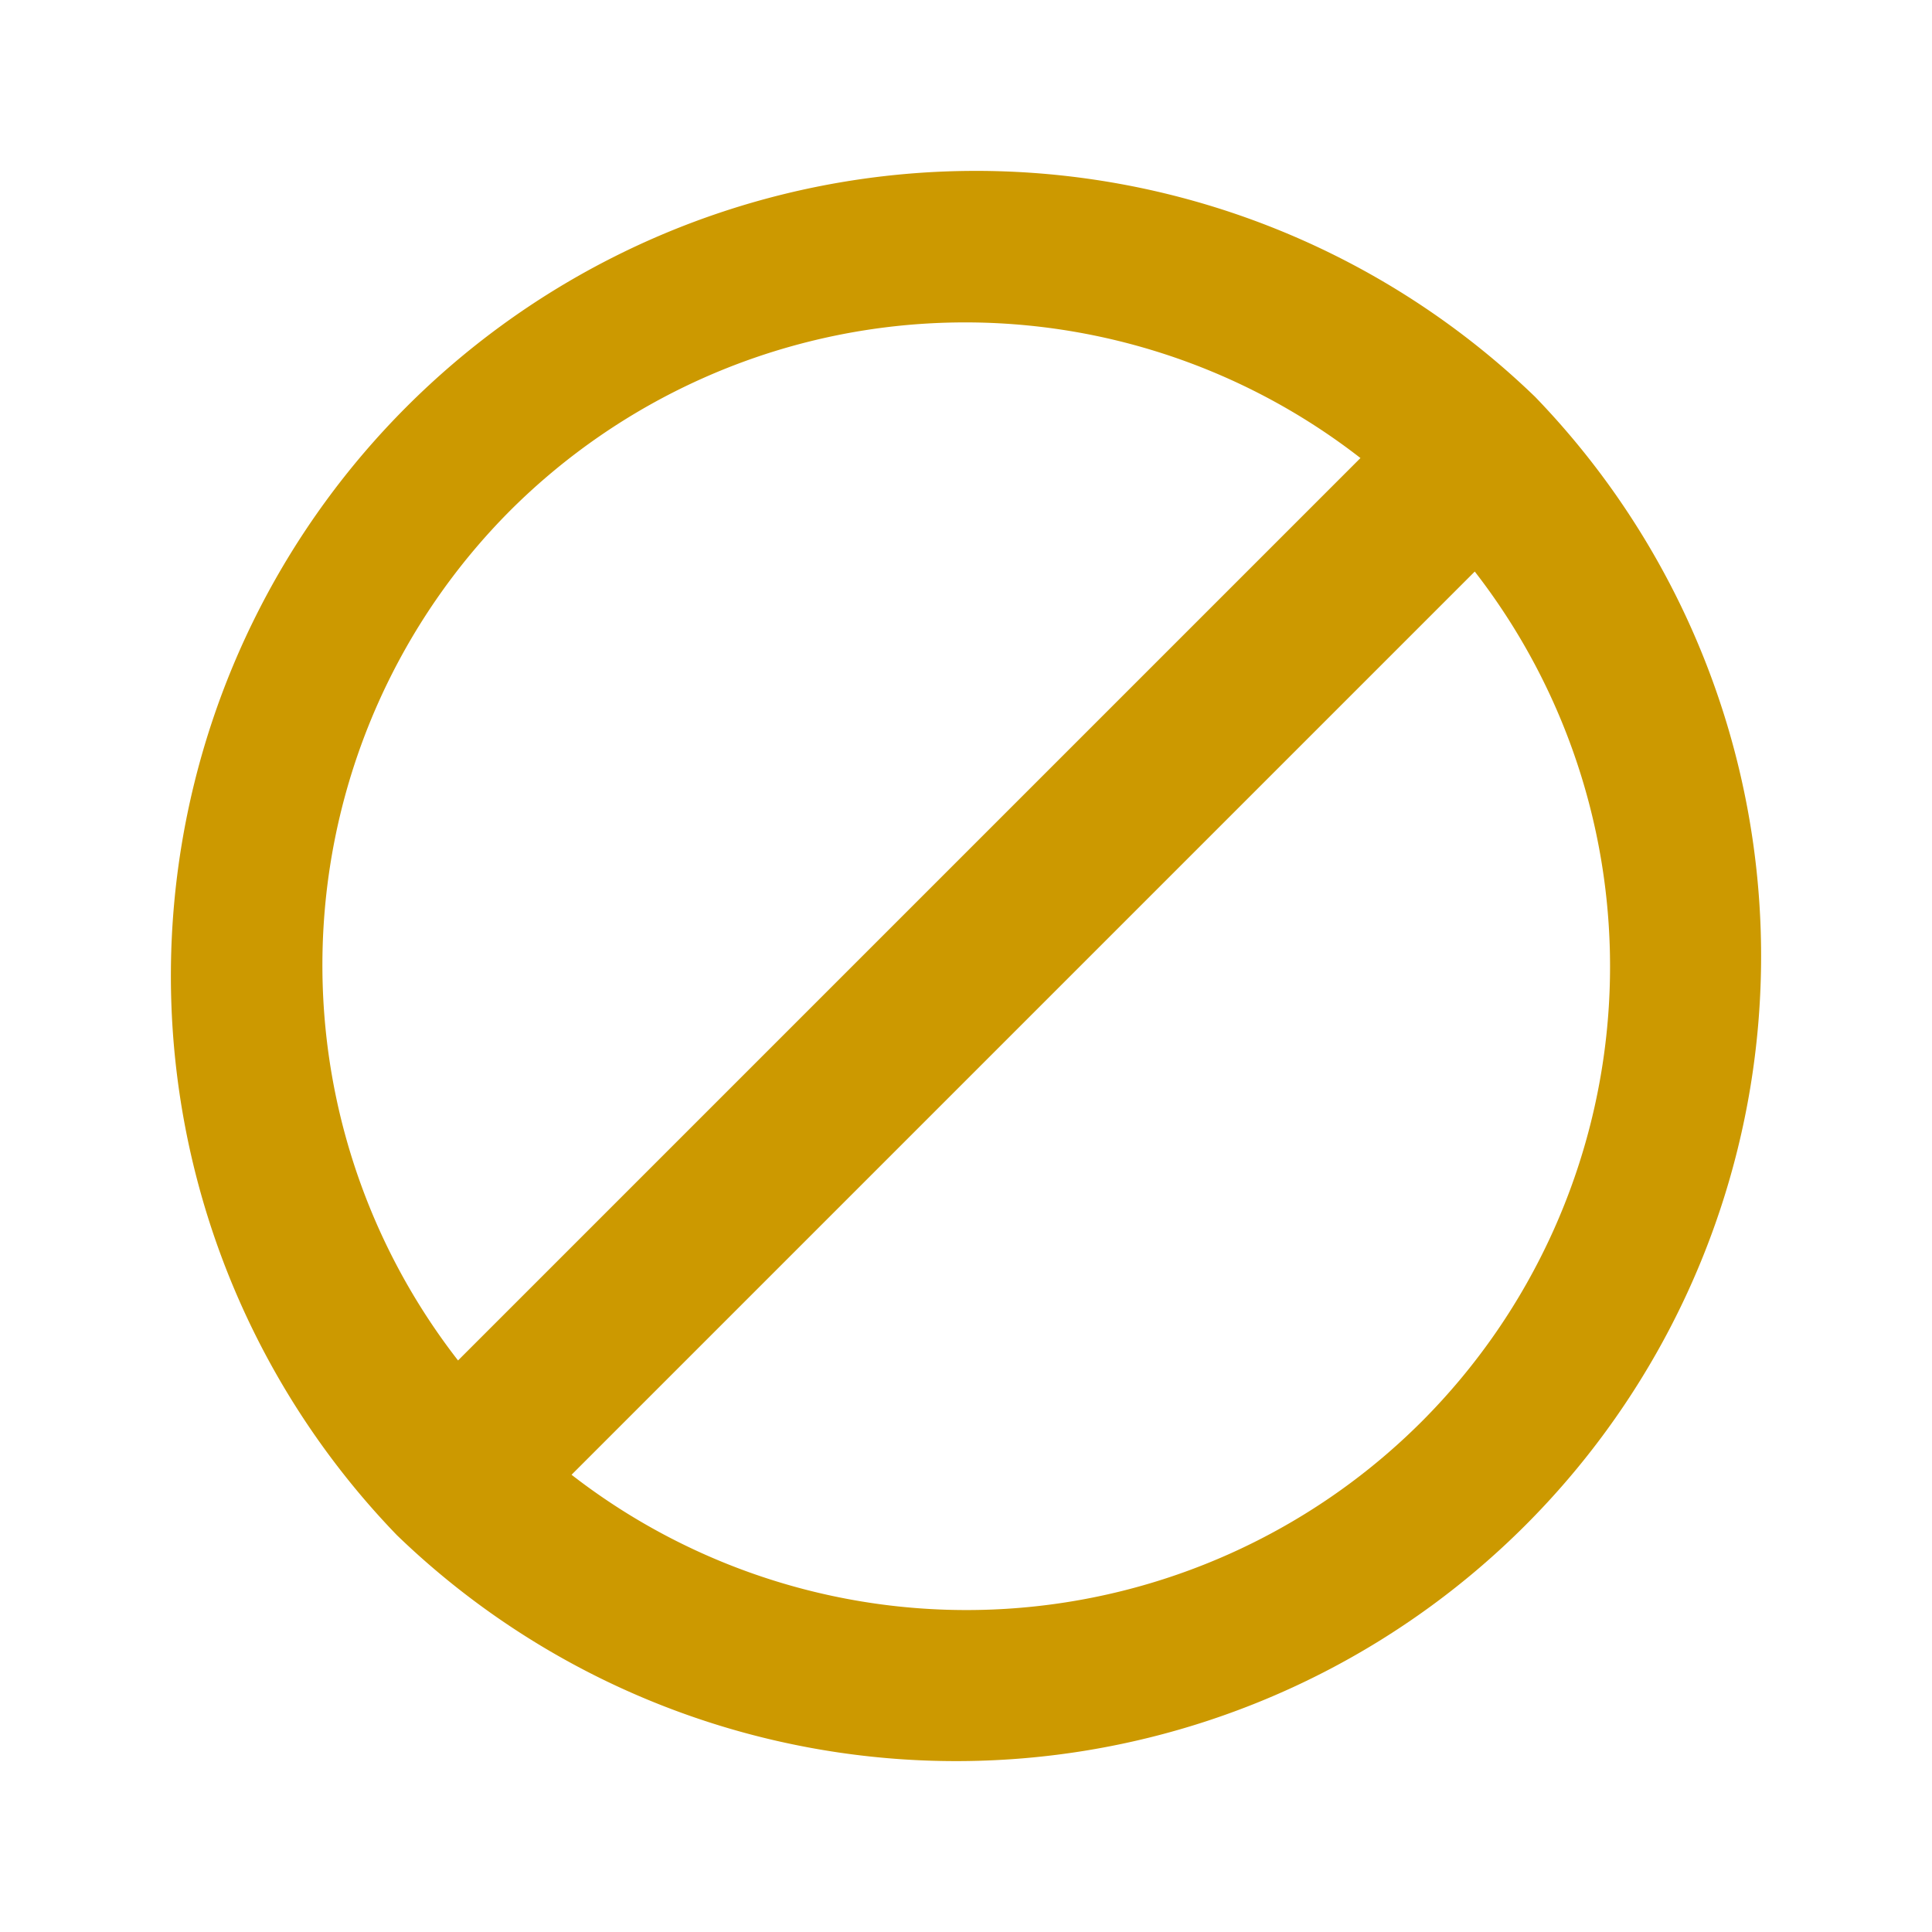 <svg id="Layer_1" data-name="Layer 1" xmlns="http://www.w3.org/2000/svg" viewBox="0 0 24 24"><defs><style>.cls-1{fill:#c90;}</style></defs><title>-golddisabled</title><path class="cls-1" d="M19.07,4.93A10,10,0,0,0,4.93,19.07h0A10,10,0,0,0,19.07,4.93ZM6.34,6.34A8,8,0,0,1,16.9,5.69L5.69,16.9A8,8,0,0,1,6.34,6.34ZM17.66,17.66a8,8,0,0,1-10.56.66L18.32,7.1A8,8,0,0,1,17.66,17.66Z"/></svg>